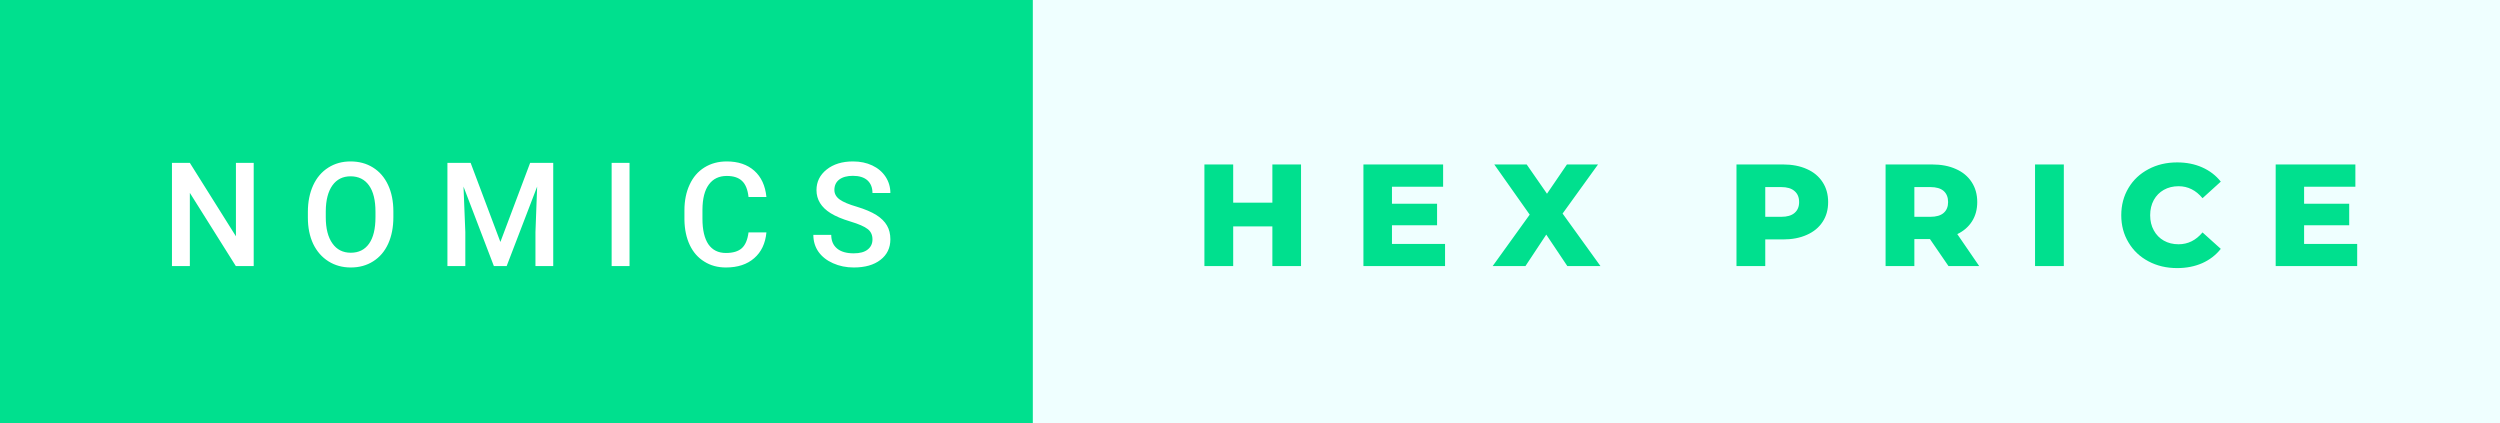 <svg xmlns="http://www.w3.org/2000/svg" width="206.74" height="35" viewBox="0 0 206.74 35"><rect x="0" y="0" width="206.74" height="35" fill="#333333" stroke="none"/><rect class="svg__rect" x="0" y="0" width="87.41" height="35" fill="#00E08E"/><rect class="svg__rect" x="85.41" y="0" width="121.33" height="35" fill="#EFFFFF"/><path class="svg__text" d="M15.70 22L14.22 22L14.22 13.47L15.70 13.47L19.51 19.54L19.51 13.47L20.98 13.47L20.98 22L19.50 22L15.70 15.95L15.70 22ZM25.46 18.00L25.46 18.00L25.46 17.52Q25.46 16.28 25.90 15.32Q26.34 14.37 27.15 13.86Q27.95 13.35 28.99 13.35Q30.04 13.35 30.84 13.85Q31.65 14.35 32.09 15.29Q32.53 16.23 32.53 17.48L32.53 17.48L32.53 17.96Q32.53 19.21 32.10 20.16Q31.67 21.10 30.86 21.61Q30.06 22.12 29.01 22.12L29.01 22.12Q27.97 22.12 27.16 21.61Q26.35 21.10 25.90 20.17Q25.46 19.23 25.46 18.00ZM26.94 17.46L26.94 17.96Q26.94 19.36 27.49 20.13Q28.03 20.90 29.01 20.90L29.01 20.90Q29.99 20.90 30.52 20.15Q31.05 19.40 31.05 17.96L31.05 17.96L31.05 17.51Q31.05 16.09 30.52 15.34Q29.98 14.58 28.99 14.58L28.99 14.58Q28.03 14.58 27.49 15.33Q26.95 16.09 26.94 17.46L26.94 17.46ZM38.48 22L37.00 22L37.00 13.47L38.92 13.47L41.38 20.01L43.84 13.47L45.75 13.47L45.75 22L44.28 22L44.28 19.19L44.42 15.43L41.90 22L40.84 22L38.33 15.43L38.48 19.19L38.48 22ZM52.06 22L50.58 22L50.58 13.47L52.06 13.47L52.06 22ZM56.60 18.19L56.60 18.19L56.60 17.39Q56.60 16.19 57.03 15.27Q57.45 14.35 58.25 13.85Q59.05 13.35 60.10 13.35L60.10 13.35Q61.51 13.35 62.38 14.12Q63.24 14.89 63.38 16.29L63.38 16.29L61.90 16.29Q61.80 15.37 61.36 14.96Q60.93 14.55 60.10 14.55L60.10 14.55Q59.14 14.55 58.62 15.26Q58.10 15.96 58.09 17.33L58.09 17.33L58.09 18.09Q58.09 19.47 58.58 20.20Q59.08 20.92 60.03 20.92L60.03 20.92Q60.90 20.92 61.34 20.53Q61.78 20.14 61.90 19.22L61.90 19.22L63.38 19.22Q63.25 20.59 62.37 21.35Q61.49 22.12 60.03 22.12L60.03 22.12Q59.01 22.12 58.24 21.63Q57.46 21.15 57.04 20.26Q56.62 19.37 56.60 18.19ZM67.26 19.42L67.26 19.42L68.74 19.42Q68.74 20.15 69.22 20.55Q69.70 20.95 70.60 20.95L70.60 20.95Q71.37 20.95 71.76 20.63Q72.15 20.32 72.15 19.80L72.15 19.80Q72.15 19.24 71.75 18.94Q71.36 18.63 70.33 18.32Q69.30 18.01 68.69 17.63L68.69 17.63Q67.52 16.90 67.52 15.72L67.52 15.72Q67.52 14.69 68.36 14.02Q69.20 13.35 70.54 13.35L70.54 13.35Q71.43 13.35 72.13 13.68Q72.83 14.01 73.23 14.61Q73.63 15.22 73.63 15.96L73.63 15.96L72.15 15.96Q72.15 15.29 71.73 14.91Q71.31 14.54 70.53 14.54L70.53 14.54Q69.81 14.54 69.40 14.85Q69.00 15.16 69.00 15.71L69.00 15.71Q69.00 16.18 69.44 16.50Q69.87 16.81 70.87 17.10Q71.86 17.40 72.47 17.78Q73.07 18.16 73.35 18.65Q73.63 19.13 73.63 19.79L73.63 19.79Q73.63 20.86 72.81 21.49Q72.00 22.12 70.60 22.12L70.60 22.12Q69.67 22.12 68.89 21.77Q68.12 21.43 67.69 20.83Q67.26 20.22 67.26 19.42Z" fill="#FFFFFF"/><path class="svg__text" d="M101.98 22L99.60 22L99.60 13.60L101.98 13.60L101.98 16.76L105.22 16.76L105.22 13.60L107.59 13.60L107.59 22L105.22 22L105.22 18.72L101.98 18.72L101.98 22ZM119.50 22L112.75 22L112.75 13.60L119.34 13.60L119.34 15.44L115.11 15.44L115.11 16.85L118.84 16.85L118.84 18.63L115.11 18.63L115.11 20.17L119.50 20.17L119.50 22ZM126.15 22L123.44 22L126.50 17.75L123.57 13.60L126.25 13.60L127.93 16.02L129.58 13.60L132.15 13.60L129.22 17.66L132.35 22L129.61 22L127.87 19.40L126.15 22ZM145.98 22L143.60 22L143.60 13.60L147.45 13.60Q148.58 13.60 149.42 13.98Q150.26 14.35 150.72 15.06Q151.18 15.76 151.18 16.71L151.18 16.71Q151.18 17.66 150.72 18.35Q150.26 19.05 149.42 19.42Q148.58 19.80 147.45 19.80L147.45 19.80L145.98 19.80L145.98 22ZM145.98 15.47L145.98 17.93L147.30 17.93Q148.03 17.93 148.40 17.61Q148.78 17.29 148.78 16.71L148.78 16.71Q148.78 16.12 148.40 15.80Q148.03 15.47 147.30 15.47L147.30 15.47L145.98 15.47ZM158.31 22L155.93 22L155.93 13.60L159.77 13.60Q160.92 13.60 161.75 13.98Q162.59 14.35 163.05 15.06Q163.51 15.76 163.51 16.71L163.51 16.71Q163.51 17.62 163.08 18.30Q162.65 18.98 161.86 19.36L161.86 19.36L163.67 22L161.13 22L159.60 19.77L158.31 19.77L158.31 22ZM158.31 15.47L158.31 17.93L159.63 17.93Q160.36 17.93 160.73 17.61Q161.10 17.29 161.10 16.71L161.10 16.71Q161.10 16.12 160.73 15.79Q160.36 15.47 159.63 15.47L159.63 15.47L158.31 15.47ZM170.67 22L168.29 22L168.29 13.60L170.67 13.60L170.67 22ZM175.42 17.80L175.42 17.80Q175.42 16.54 176.02 15.54Q176.61 14.55 177.67 13.99Q178.72 13.43 180.04 13.43L180.04 13.43Q181.19 13.43 182.11 13.84Q183.04 14.25 183.65 15.02L183.65 15.02L182.14 16.39Q181.32 15.40 180.16 15.40L180.16 15.40Q179.47 15.40 178.94 15.70Q178.41 16 178.11 16.54Q177.81 17.09 177.81 17.80L177.81 17.80Q177.81 18.51 178.11 19.05Q178.41 19.60 178.94 19.90Q179.47 20.20 180.16 20.20L180.16 20.20Q181.32 20.20 182.14 19.22L182.14 19.22L183.65 20.58Q183.04 21.35 182.12 21.76Q181.19 22.17 180.04 22.17L180.04 22.17Q178.72 22.17 177.67 21.61Q176.61 21.05 176.02 20.05Q175.42 19.06 175.42 17.80ZM194.93 22L188.19 22L188.19 13.60L194.78 13.60L194.78 15.44L190.54 15.44L190.54 16.85L194.27 16.85L194.27 18.63L190.54 18.63L190.54 20.17L194.93 20.17L194.93 22Z" fill="#00E08E" x="98.41"/></svg>